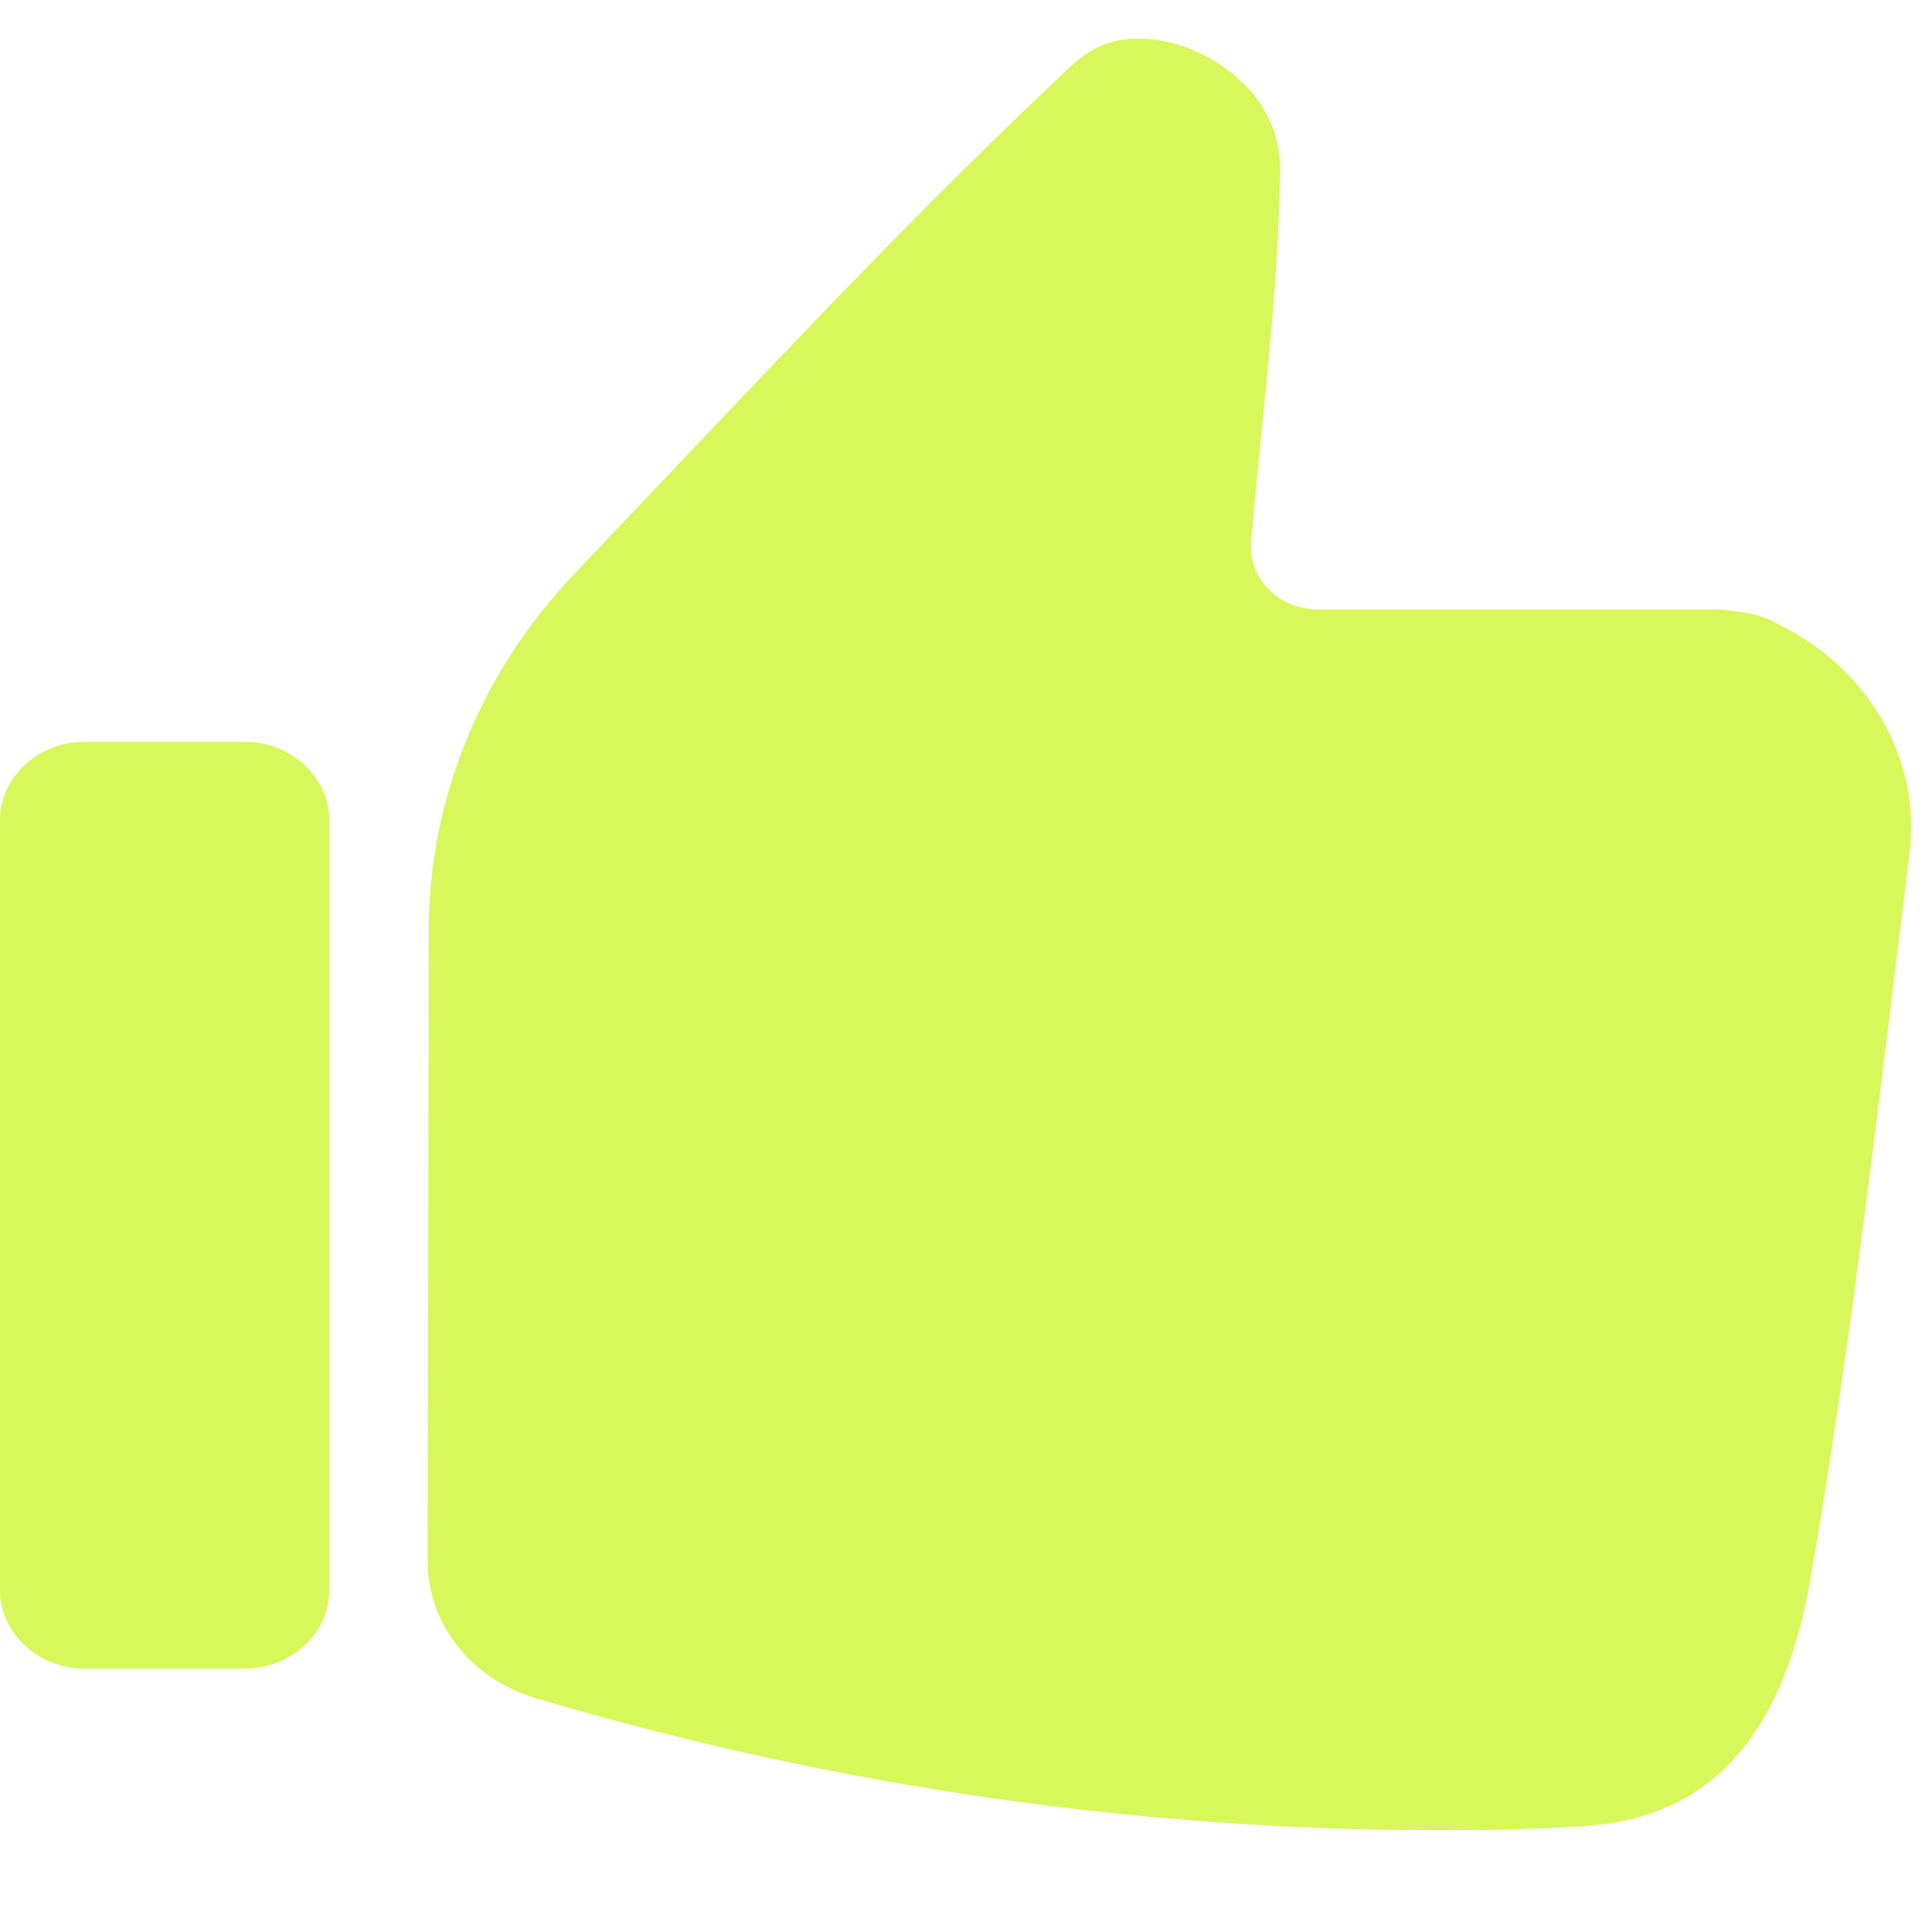 <svg width="24" height="24" viewBox="0 0 25 24" fill="none" xmlns="http://www.w3.org/2000/svg">
<path d="M16.191 6.516C16.15 6.985 16.55 7.387 17.057 7.387H22.255C22.776 7.435 22.867 7.494 23.174 7.665C24.255 8.263 24.855 9.394 24.71 10.554C24.316 13.675 23.968 16.832 23.427 19.933C23.158 21.473 22.469 22.997 20.529 23.127C19.73 23.181 18.909 23.188 18.081 23.179C14.293 23.129 10.536 22.544 6.928 21.473C6.095 21.225 5.533 20.509 5.533 19.696L5.549 11.532C5.551 9.835 6.222 8.197 7.433 6.926L7.451 6.905C9.419 4.842 11.546 2.54 13.613 0.588C13.914 0.304 14.132 0.047 14.601 0.006C15.185 -0.044 15.786 0.24 16.175 0.67C16.434 0.957 16.568 1.325 16.564 1.7C16.543 3.309 16.329 4.912 16.188 6.516H16.191Z" fill="#D7F75B"/>
<path d="M4.261 10.118V20.073C4.261 20.635 3.769 21.092 3.164 21.092H1.096C0.491 21.09 0 20.635 0 20.073V10.118C0 9.556 0.491 9.099 1.096 9.099H3.164C3.769 9.099 4.261 9.554 4.261 10.118Z" fill="#D7F75B"/>
</svg>
